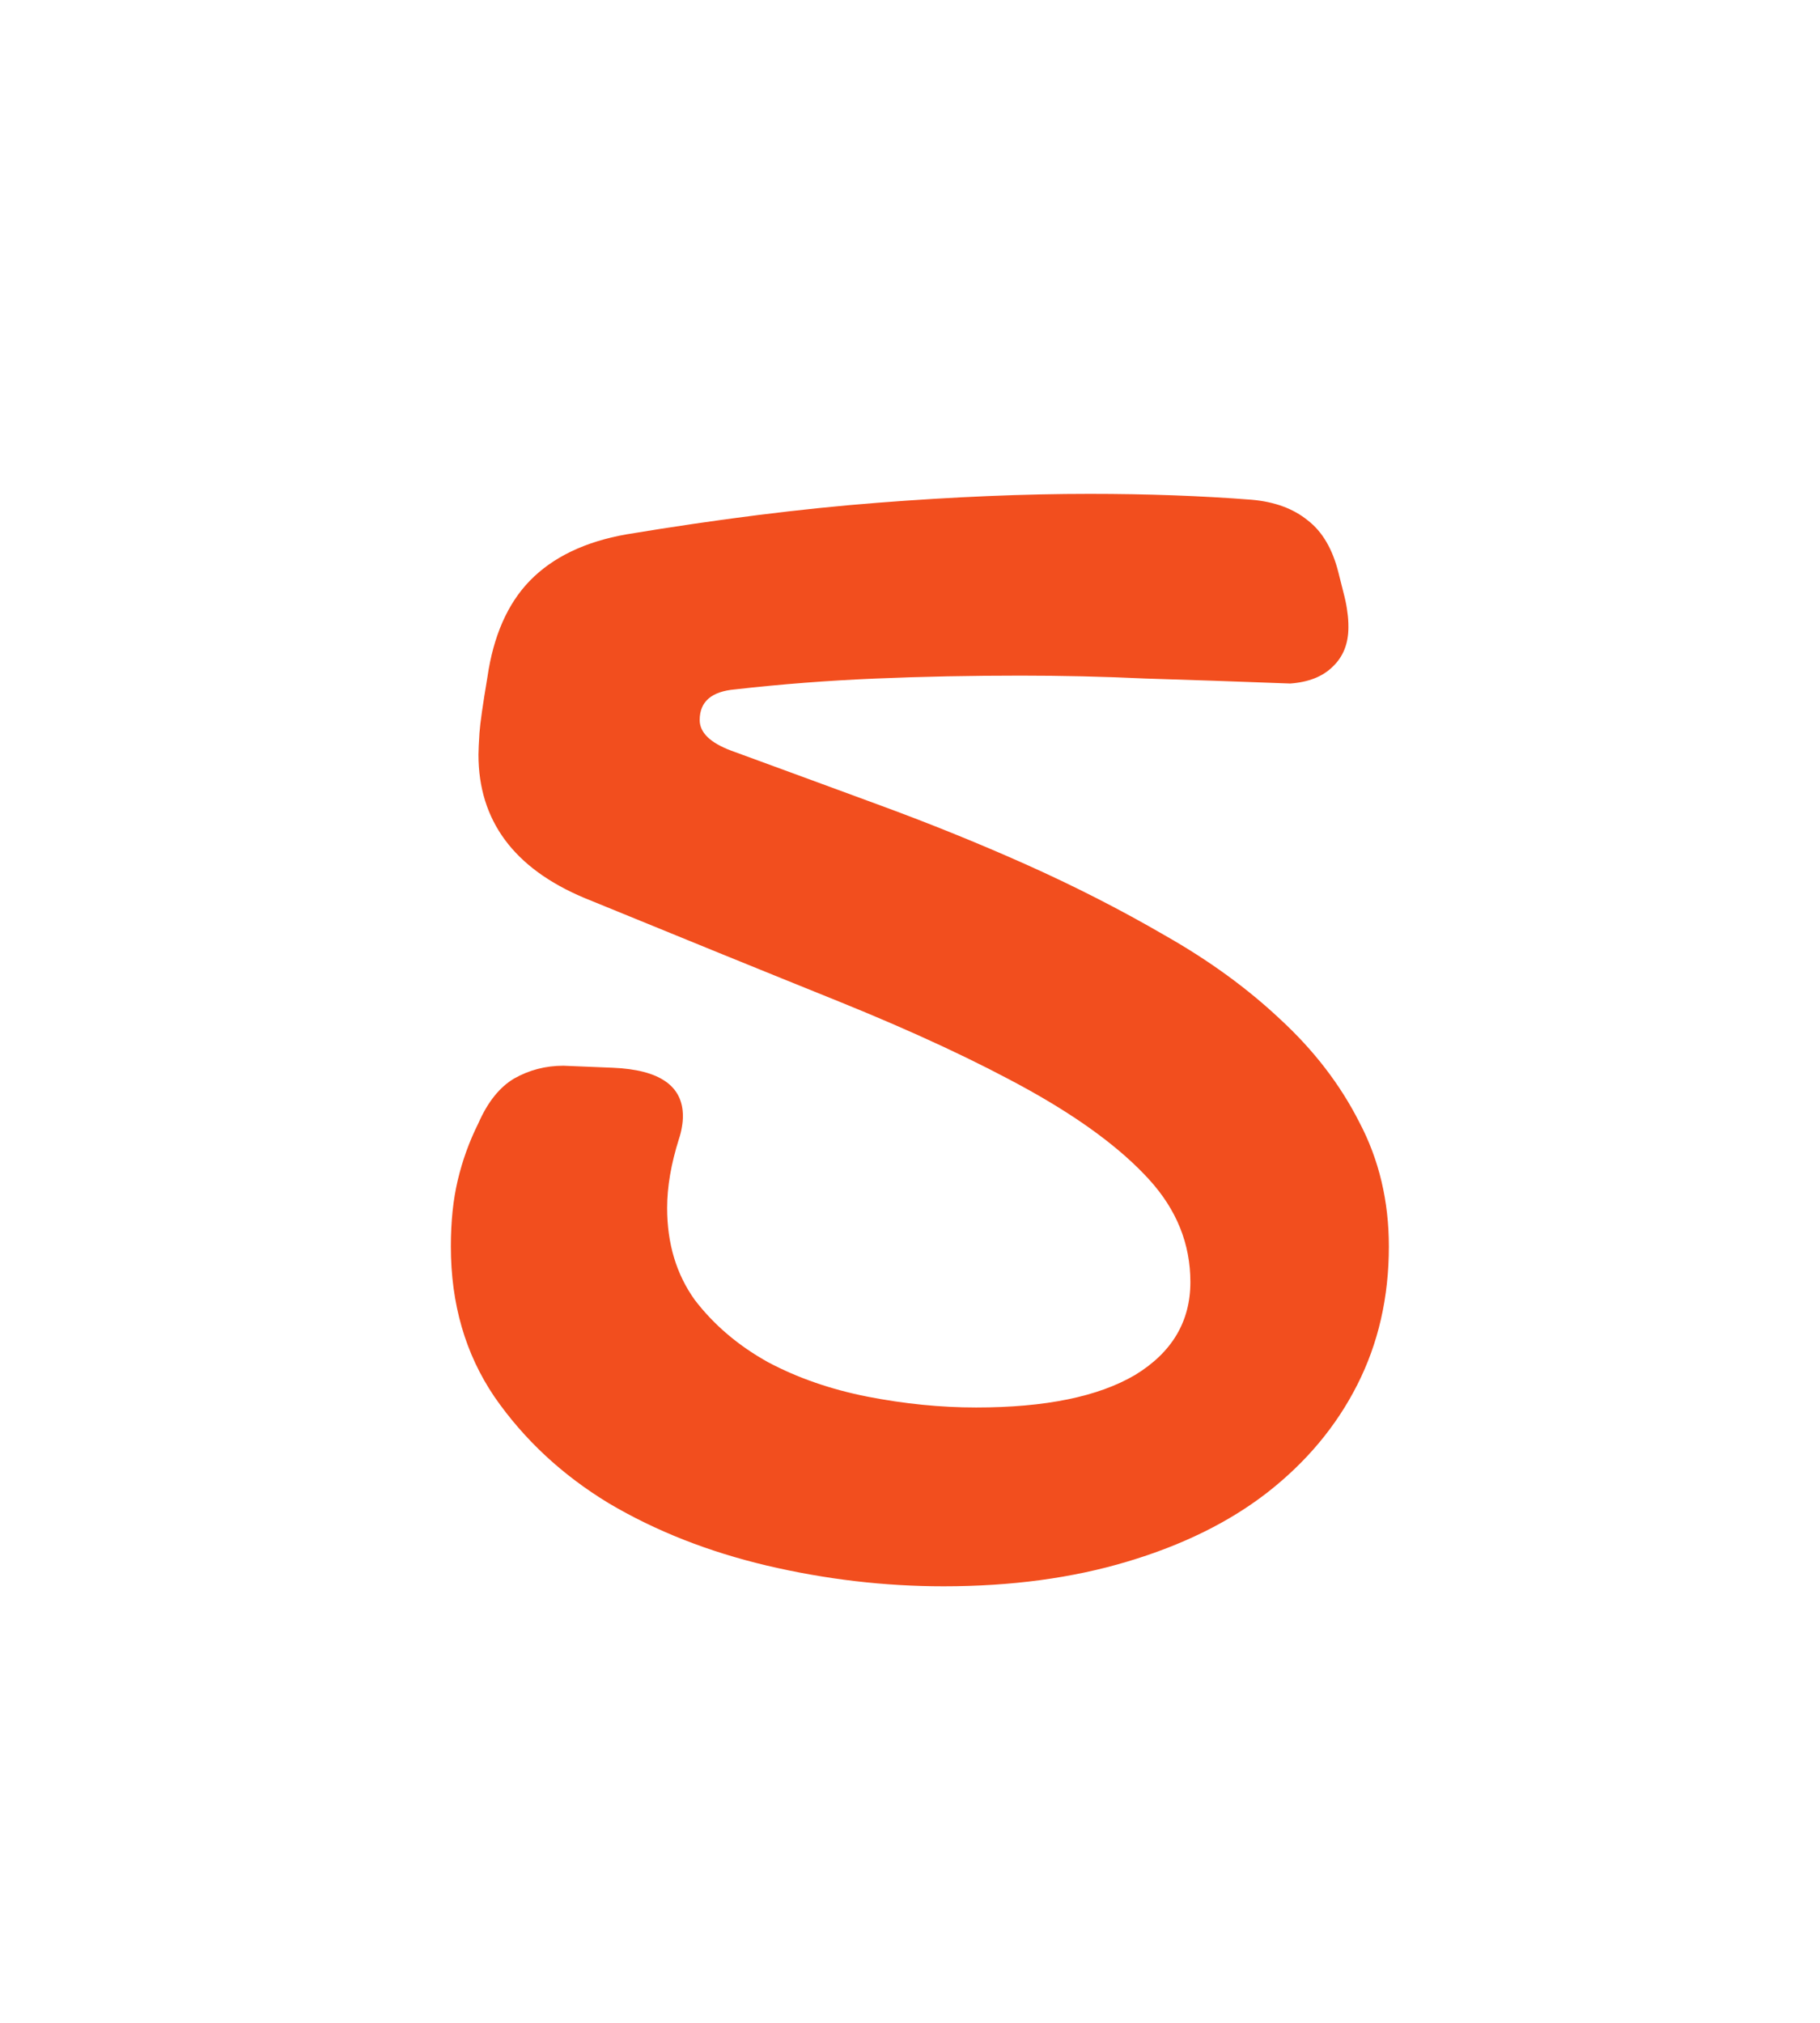 <svg width="18" height="20" viewBox="0 0 18 20" fill="none" xmlns="http://www.w3.org/2000/svg">
<g filter="url(#filter0_d)">
<path d="M12.379 0.941C12.607 0.961 12.792 1.029 12.935 1.146C13.079 1.257 13.18 1.43 13.238 1.664L13.297 1.898C13.31 1.951 13.32 2.003 13.326 2.055C13.333 2.1 13.336 2.149 13.336 2.201C13.336 2.364 13.284 2.494 13.18 2.592C13.082 2.689 12.942 2.745 12.76 2.758C12.232 2.738 11.757 2.722 11.334 2.709C10.911 2.689 10.497 2.68 10.094 2.68C9.605 2.68 9.127 2.689 8.658 2.709C8.189 2.729 7.727 2.764 7.271 2.816C7.037 2.836 6.92 2.937 6.92 3.119C6.92 3.243 7.024 3.344 7.232 3.422C7.695 3.591 8.173 3.767 8.668 3.949C9.169 4.132 9.661 4.33 10.143 4.545C10.624 4.76 11.083 4.994 11.52 5.248C11.956 5.495 12.337 5.772 12.662 6.078C12.994 6.384 13.255 6.723 13.443 7.094C13.639 7.465 13.736 7.875 13.736 8.324C13.736 8.826 13.632 9.281 13.424 9.691C13.216 10.102 12.919 10.456 12.535 10.756C12.158 11.049 11.695 11.277 11.148 11.44C10.608 11.602 10.003 11.684 9.332 11.684C8.746 11.684 8.163 11.615 7.584 11.479C7.005 11.342 6.484 11.137 6.021 10.863C5.559 10.583 5.182 10.232 4.889 9.809C4.602 9.385 4.459 8.891 4.459 8.324C4.459 8.077 4.482 7.859 4.527 7.67C4.573 7.475 4.641 7.286 4.732 7.104C4.824 6.895 4.941 6.749 5.084 6.664C5.234 6.579 5.396 6.537 5.572 6.537L6.061 6.557C6.523 6.576 6.754 6.736 6.754 7.035C6.754 7.068 6.751 7.104 6.744 7.143C6.738 7.182 6.728 7.221 6.715 7.26C6.637 7.507 6.598 7.735 6.598 7.943C6.598 8.295 6.689 8.598 6.871 8.852C7.06 9.099 7.301 9.304 7.594 9.467C7.887 9.623 8.215 9.737 8.58 9.809C8.945 9.88 9.303 9.916 9.654 9.916C10.338 9.916 10.862 9.809 11.227 9.594C11.591 9.372 11.773 9.066 11.773 8.676C11.773 8.298 11.637 7.96 11.363 7.66C11.09 7.361 10.696 7.068 10.182 6.781C9.667 6.495 9.039 6.202 8.297 5.902C7.555 5.603 6.715 5.261 5.777 4.877C5.081 4.584 4.732 4.112 4.732 3.461C4.732 3.415 4.736 3.344 4.742 3.246C4.749 3.148 4.775 2.966 4.82 2.699C4.879 2.289 5.019 1.97 5.24 1.742C5.468 1.508 5.787 1.355 6.197 1.283C7.102 1.133 7.929 1.029 8.678 0.971C9.433 0.912 10.133 0.883 10.777 0.883C11.344 0.883 11.878 0.902 12.379 0.941Z" fill="#F24E1E"/>
</g>
<defs>
<filter id="filter0_d" x="0.459" y="0.883" width="17.277" height="18.801" filterUnits="userSpaceOnUse" color-interpolation-filters="sRGB">
<feFlood flood-opacity="0" result="BackgroundImageFix"/>
<feColorMatrix in="SourceAlpha" type="matrix" values="0 0 0 0 0 0 0 0 0 0 0 0 0 0 0 0 0 0 127 0"/>
<feOffset dy="4"/>
<feGaussianBlur stdDeviation="2"/>
<feColorMatrix type="matrix" values="0 0 0 0 0 0 0 0 0 0 0 0 0 0 0 0 0 0 0.25 0"/>
<feBlend mode="normal" in2="BackgroundImageFix" result="effect1_dropShadow"/>
<feBlend mode="normal" in="SourceGraphic" in2="effect1_dropShadow" result="shape"/>
</filter>
</defs>
</svg>

